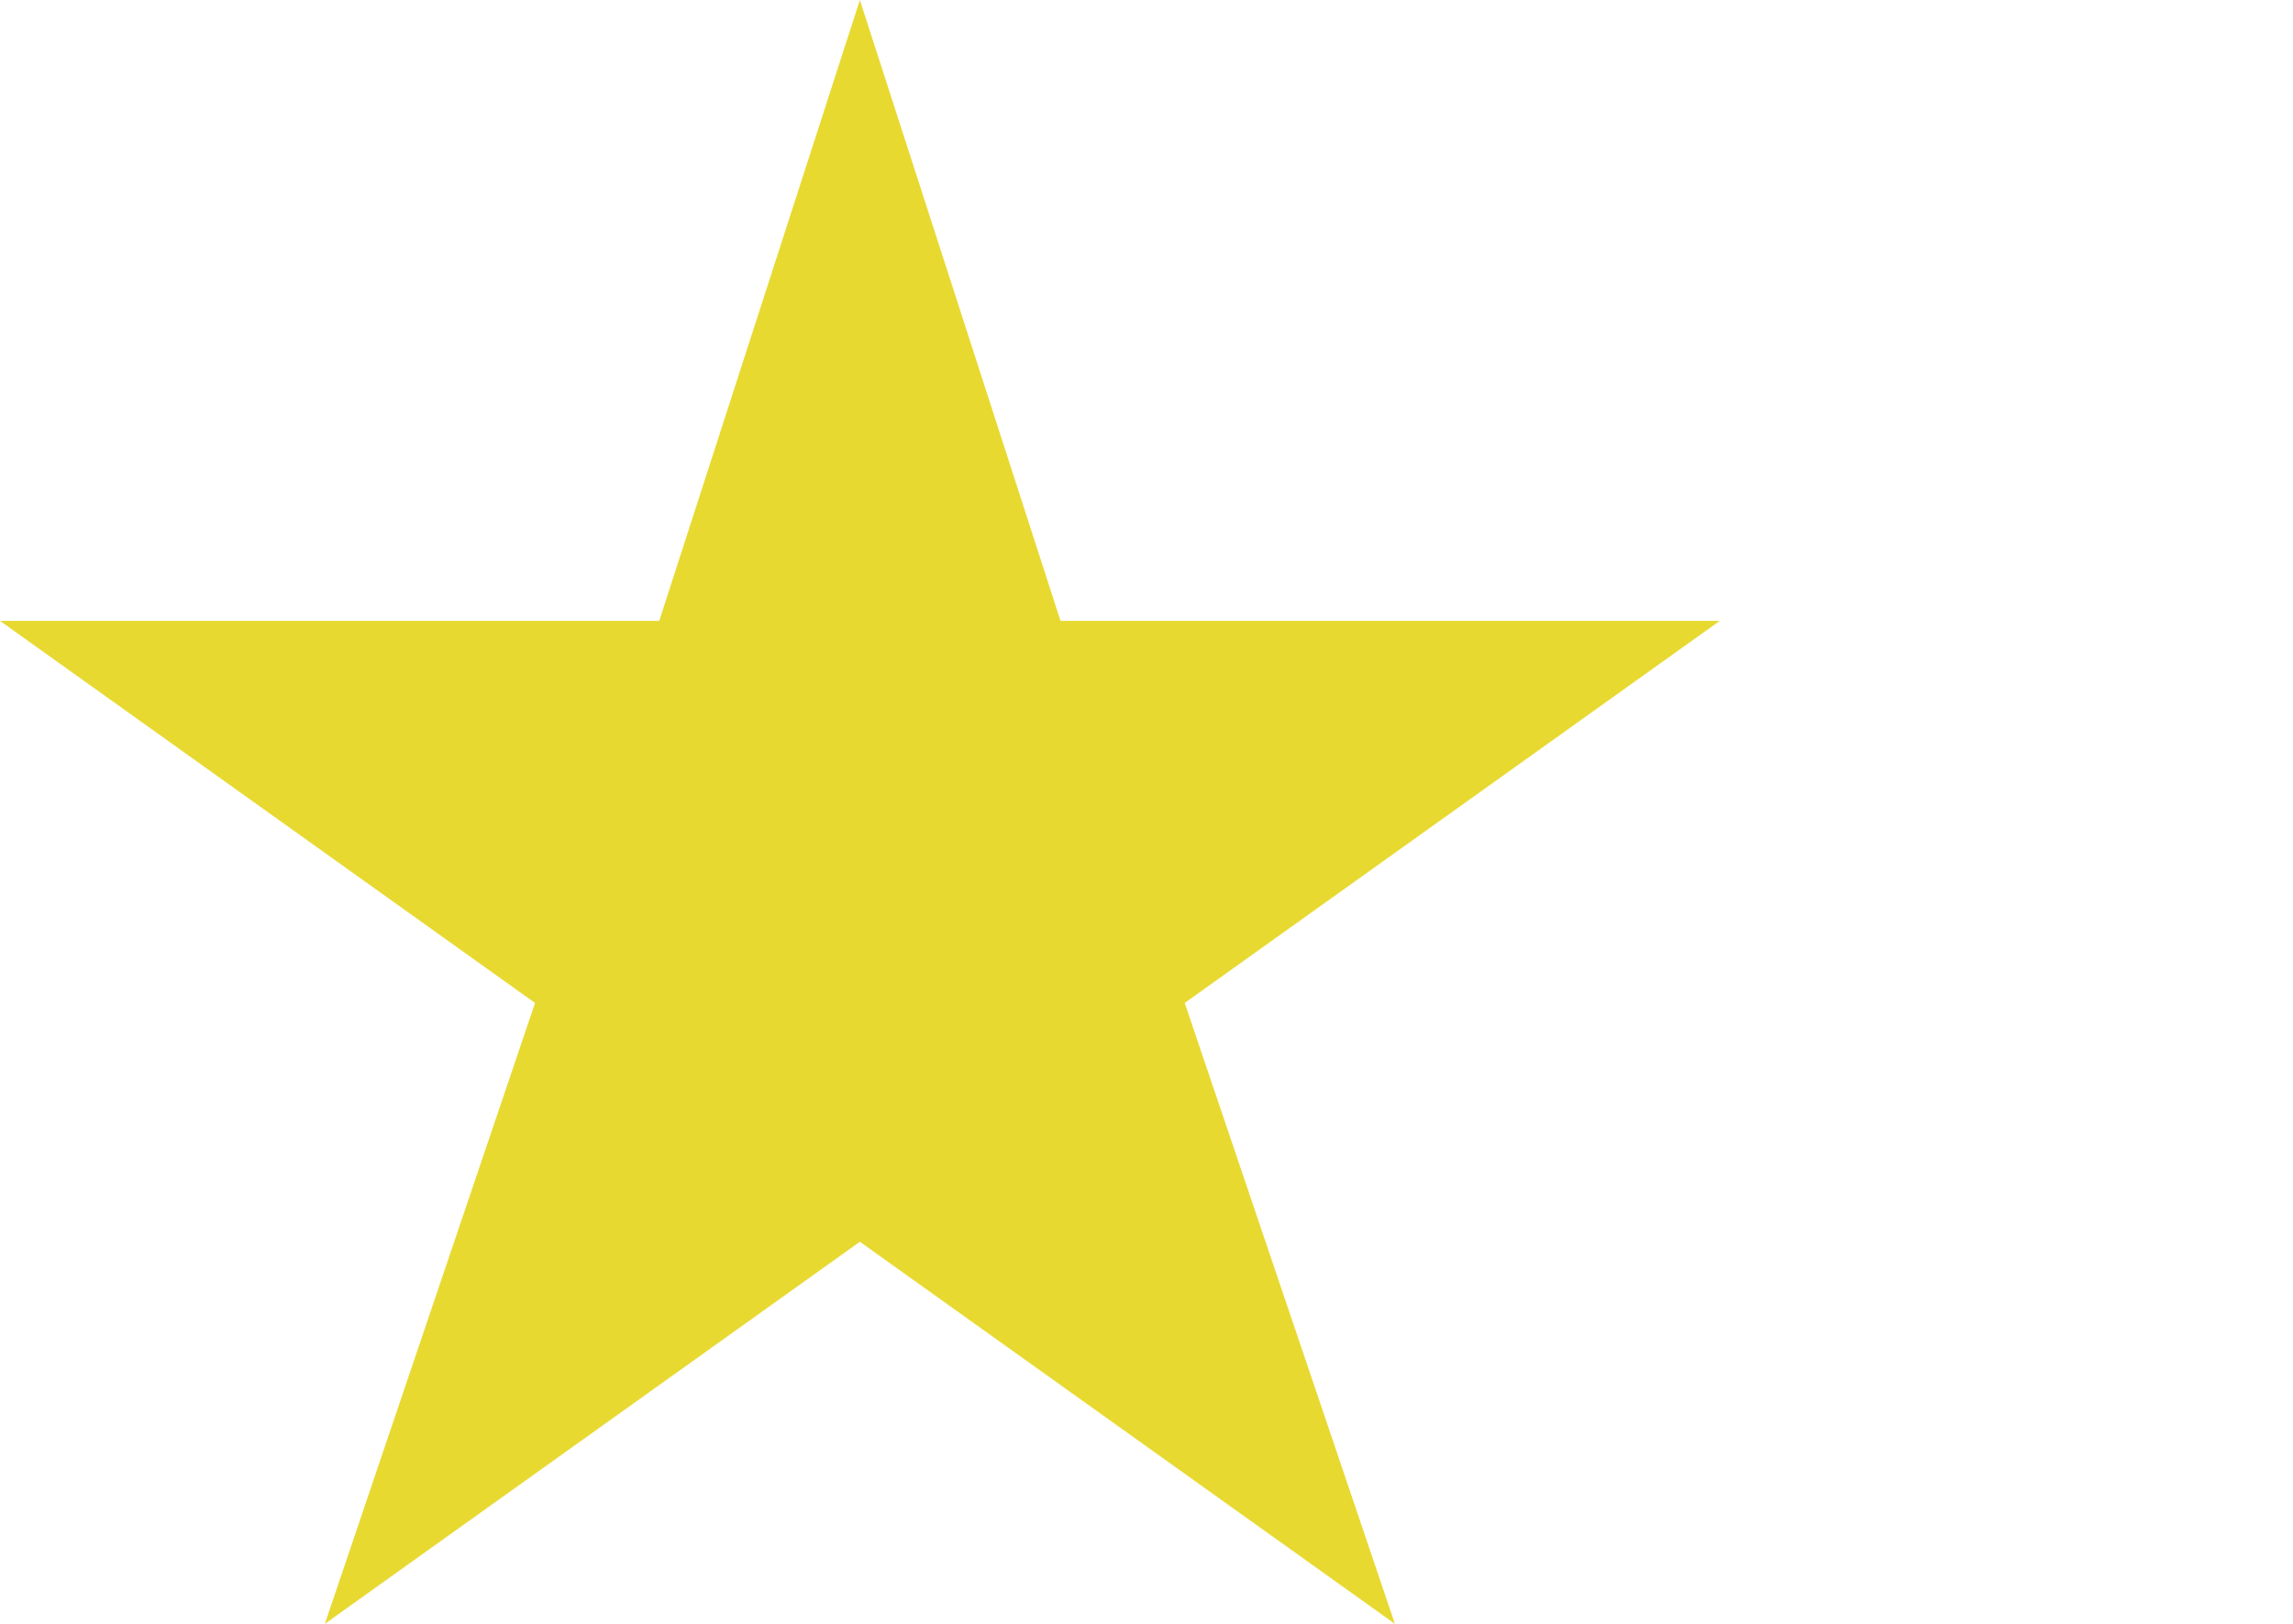 <?xml version="1.0" encoding="utf-8"?>
<svg width="24" height="17" fill="none" preserveAspectRatio="xMinYMid" xmlns="http://www.w3.org/2000/svg">
  <g clip-path="url(#a)">
    <path d="m9 0 2.1 6.5H18l-5.6 4 2.2 6.5L9 13l-5.6 4 2.2-6.5-5.6-4h6.9L9 0Z" style="fill: rgb(232, 217, 49);"/>
  </g>
  <defs>
    <clipPath id="a">
      <path fill="#fff" d="M0 0h18v17H0z"/>
    </clipPath>
  </defs>
</svg>